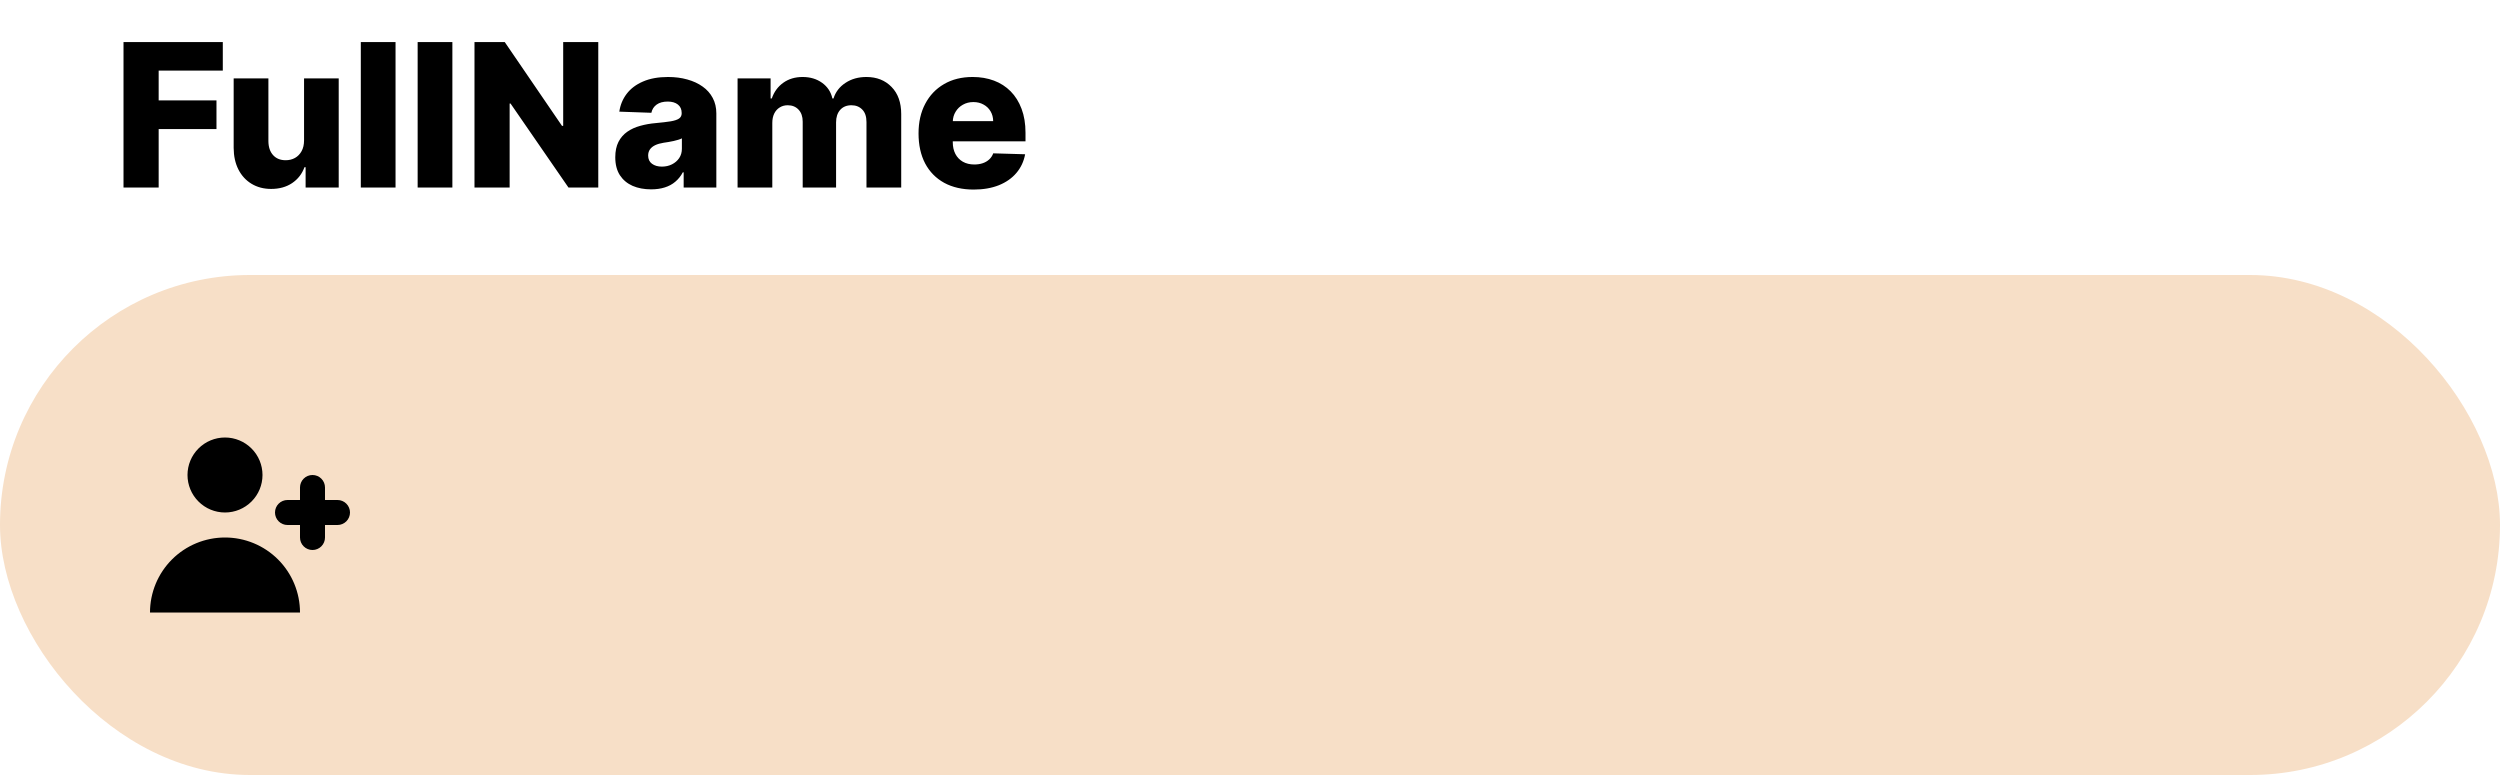 <svg width="200" height="62" viewBox="0 0 200 62" fill="none" xmlns="http://www.w3.org/2000/svg">
<rect y="22" width="200" height="40" rx="20" fill="#F7DFC7"/>
<path d="M9.881 15V3.364H17.824V5.648H12.693V8.034H17.318V10.324H12.693V15H9.881ZM24.324 11.233V6.273H27.097V15H24.449V13.375H24.358C24.165 13.909 23.835 14.333 23.369 14.648C22.907 14.958 22.349 15.114 21.693 15.114C21.099 15.114 20.576 14.977 20.125 14.704C19.674 14.432 19.324 14.051 19.074 13.562C18.824 13.07 18.697 12.494 18.693 11.835V6.273H21.472V11.29C21.475 11.763 21.6 12.136 21.847 12.409C22.093 12.682 22.428 12.818 22.852 12.818C23.129 12.818 23.377 12.758 23.597 12.636C23.82 12.511 23.996 12.331 24.125 12.097C24.258 11.858 24.324 11.57 24.324 11.233ZM31.643 3.364V15H28.865V3.364H31.643ZM36.19 3.364V15H33.412V3.364H36.19ZM47.862 3.364V15H45.476L40.845 8.284H40.771V15H37.959V3.364H40.379L44.959 10.068H45.055V3.364H47.862ZM52.091 15.148C51.534 15.148 51.04 15.055 50.608 14.869C50.18 14.68 49.841 14.396 49.591 14.017C49.345 13.634 49.222 13.155 49.222 12.579C49.222 12.095 49.307 11.686 49.477 11.352C49.648 11.019 49.883 10.748 50.182 10.54C50.481 10.331 50.826 10.174 51.216 10.068C51.606 9.958 52.023 9.884 52.466 9.847C52.962 9.801 53.362 9.754 53.665 9.705C53.968 9.652 54.188 9.578 54.324 9.483C54.464 9.384 54.534 9.246 54.534 9.068V9.04C54.534 8.748 54.434 8.523 54.233 8.364C54.032 8.205 53.761 8.125 53.42 8.125C53.053 8.125 52.758 8.205 52.534 8.364C52.311 8.523 52.169 8.742 52.108 9.023L49.545 8.932C49.621 8.402 49.816 7.928 50.131 7.511C50.449 7.091 50.885 6.761 51.438 6.523C51.994 6.28 52.663 6.159 53.443 6.159C54 6.159 54.513 6.225 54.983 6.358C55.453 6.487 55.862 6.676 56.21 6.926C56.559 7.172 56.828 7.475 57.017 7.835C57.21 8.195 57.307 8.606 57.307 9.068V15H54.693V13.784H54.625C54.47 14.079 54.271 14.329 54.028 14.534C53.79 14.739 53.508 14.892 53.182 14.994C52.86 15.097 52.496 15.148 52.091 15.148ZM52.949 13.329C53.248 13.329 53.517 13.269 53.756 13.148C53.998 13.027 54.191 12.86 54.335 12.648C54.479 12.432 54.551 12.182 54.551 11.898V11.068C54.472 11.11 54.375 11.148 54.261 11.182C54.151 11.216 54.03 11.248 53.898 11.278C53.765 11.309 53.629 11.335 53.489 11.358C53.349 11.381 53.214 11.402 53.085 11.421C52.824 11.462 52.6 11.527 52.415 11.614C52.233 11.701 52.093 11.814 51.994 11.954C51.9 12.091 51.852 12.254 51.852 12.443C51.852 12.731 51.955 12.951 52.159 13.102C52.367 13.254 52.631 13.329 52.949 13.329ZM59.006 15V6.273H61.648V7.875H61.744C61.926 7.345 62.233 6.926 62.665 6.619C63.097 6.312 63.612 6.159 64.21 6.159C64.816 6.159 65.335 6.314 65.767 6.625C66.199 6.936 66.474 7.352 66.591 7.875H66.682C66.845 7.356 67.163 6.941 67.636 6.631C68.11 6.316 68.669 6.159 69.312 6.159C70.138 6.159 70.809 6.424 71.324 6.955C71.839 7.481 72.097 8.205 72.097 9.125V15H69.318V9.761C69.318 9.326 69.206 8.994 68.983 8.767C68.76 8.536 68.47 8.42 68.114 8.42C67.731 8.42 67.43 8.545 67.21 8.795C66.994 9.042 66.886 9.373 66.886 9.79V15H64.216V9.733C64.216 9.328 64.106 9.008 63.886 8.773C63.667 8.538 63.377 8.42 63.017 8.42C62.775 8.42 62.561 8.479 62.375 8.597C62.189 8.71 62.044 8.873 61.938 9.085C61.835 9.297 61.784 9.547 61.784 9.835V15H59.006ZM77.898 15.165C76.985 15.165 76.197 14.985 75.534 14.625C74.875 14.261 74.367 13.744 74.011 13.074C73.659 12.4 73.483 11.598 73.483 10.671C73.483 9.769 73.661 8.981 74.017 8.307C74.373 7.629 74.875 7.102 75.523 6.727C76.171 6.348 76.934 6.159 77.812 6.159C78.434 6.159 79.002 6.256 79.517 6.449C80.032 6.642 80.477 6.928 80.852 7.307C81.227 7.686 81.519 8.153 81.727 8.71C81.936 9.263 82.04 9.898 82.04 10.614V11.307H74.454V9.693H79.454C79.451 9.398 79.381 9.134 79.244 8.903C79.108 8.672 78.921 8.492 78.682 8.364C78.447 8.231 78.176 8.165 77.869 8.165C77.559 8.165 77.28 8.235 77.034 8.375C76.788 8.511 76.593 8.699 76.449 8.938C76.305 9.172 76.229 9.439 76.222 9.739V11.381C76.222 11.737 76.292 12.049 76.432 12.318C76.572 12.583 76.771 12.79 77.028 12.938C77.286 13.085 77.593 13.159 77.949 13.159C78.195 13.159 78.419 13.125 78.619 13.057C78.82 12.989 78.992 12.888 79.136 12.756C79.28 12.623 79.388 12.46 79.46 12.267L82.011 12.341C81.905 12.913 81.672 13.411 81.312 13.835C80.956 14.256 80.489 14.583 79.909 14.818C79.329 15.049 78.659 15.165 77.898 15.165Z" fill="black"/>
<path d="M18 41C18.796 41 19.559 40.684 20.121 40.121C20.684 39.559 21 38.796 21 38C21 37.204 20.684 36.441 20.121 35.879C19.559 35.316 18.796 35 18 35C17.204 35 16.441 35.316 15.879 35.879C15.316 36.441 15 37.204 15 38C15 38.796 15.316 39.559 15.879 40.121C16.441 40.684 17.204 41 18 41ZM18 43C19.591 43 21.117 43.632 22.243 44.757C23.368 45.883 24 47.409 24 49H12C12 47.409 12.632 45.883 13.757 44.757C14.883 43.632 16.409 43 18 43ZM26 39C26 38.735 25.895 38.48 25.707 38.293C25.52 38.105 25.265 38 25 38C24.735 38 24.48 38.105 24.293 38.293C24.105 38.48 24 38.735 24 39V40H23C22.735 40 22.48 40.105 22.293 40.293C22.105 40.48 22 40.735 22 41C22 41.265 22.105 41.52 22.293 41.707C22.48 41.895 22.735 42 23 42H24V43C24 43.265 24.105 43.52 24.293 43.707C24.48 43.895 24.735 44 25 44C25.265 44 25.52 43.895 25.707 43.707C25.895 43.52 26 43.265 26 43V42H27C27.265 42 27.52 41.895 27.707 41.707C27.895 41.52 28 41.265 28 41C28 40.735 27.895 40.48 27.707 40.293C27.52 40.105 27.265 40 27 40H26V39Z" fill="black"/>
</svg>
